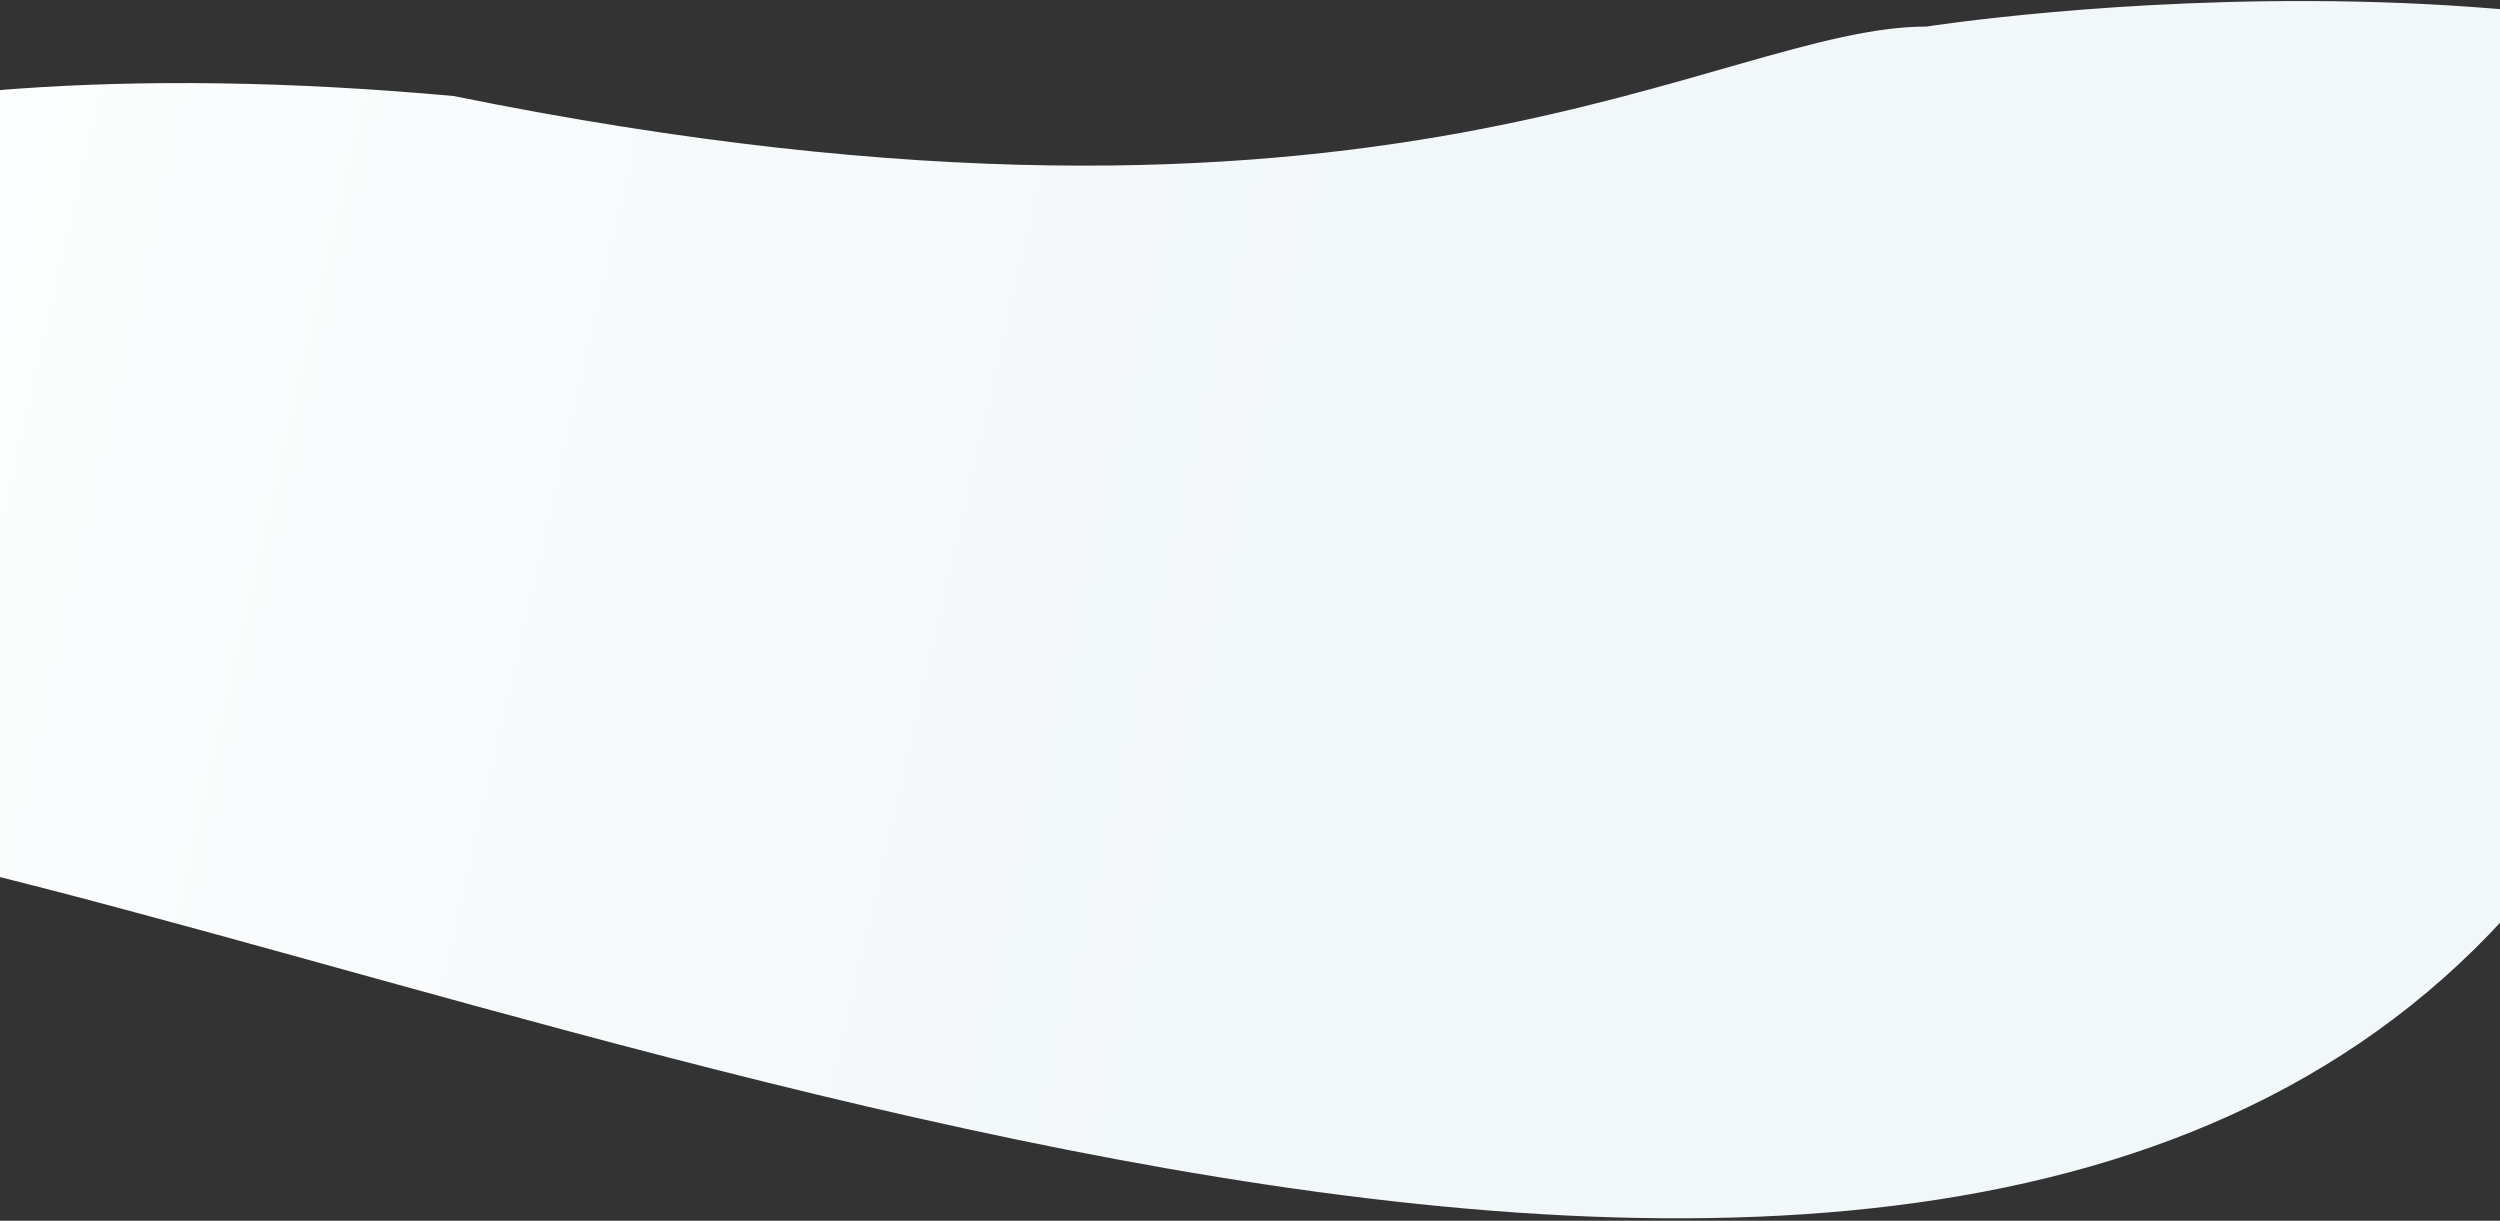 <svg width="768" height="375" viewBox="0 0 768 375" fill="none" xmlns="http://www.w3.org/2000/svg">
<rect x="0" y="0" width="768" height="375" fill="#333333" stroke="none"/>
<path d="M-78.645 252.688C-287.548 220.088 -264.345 -7.096 139.342 29.497C426.91 87.915 527.082 8.157 591.877 8.157C591.877 8.157 827.283 -28.853 942.466 57.938C1057.65 144.729 869.396 160.628 778.329 271.658C593.295 497.254 130.258 285.288 -78.645 252.688Z" fill="url(#paint0_linear_496_62029)"/>
<defs>
<linearGradient id="paint0_linear_496_62029" x1="1006.27" y1="199.467" x2="-95.312" y2="-52.997" gradientUnits="userSpaceOnUse">
<stop stop-color="#F2F7F9"/>
<stop offset="0.533" stop-color="#F2F7F9"/>
<stop offset="1" stop-color="white"/>
</linearGradient>
</defs>
</svg>
